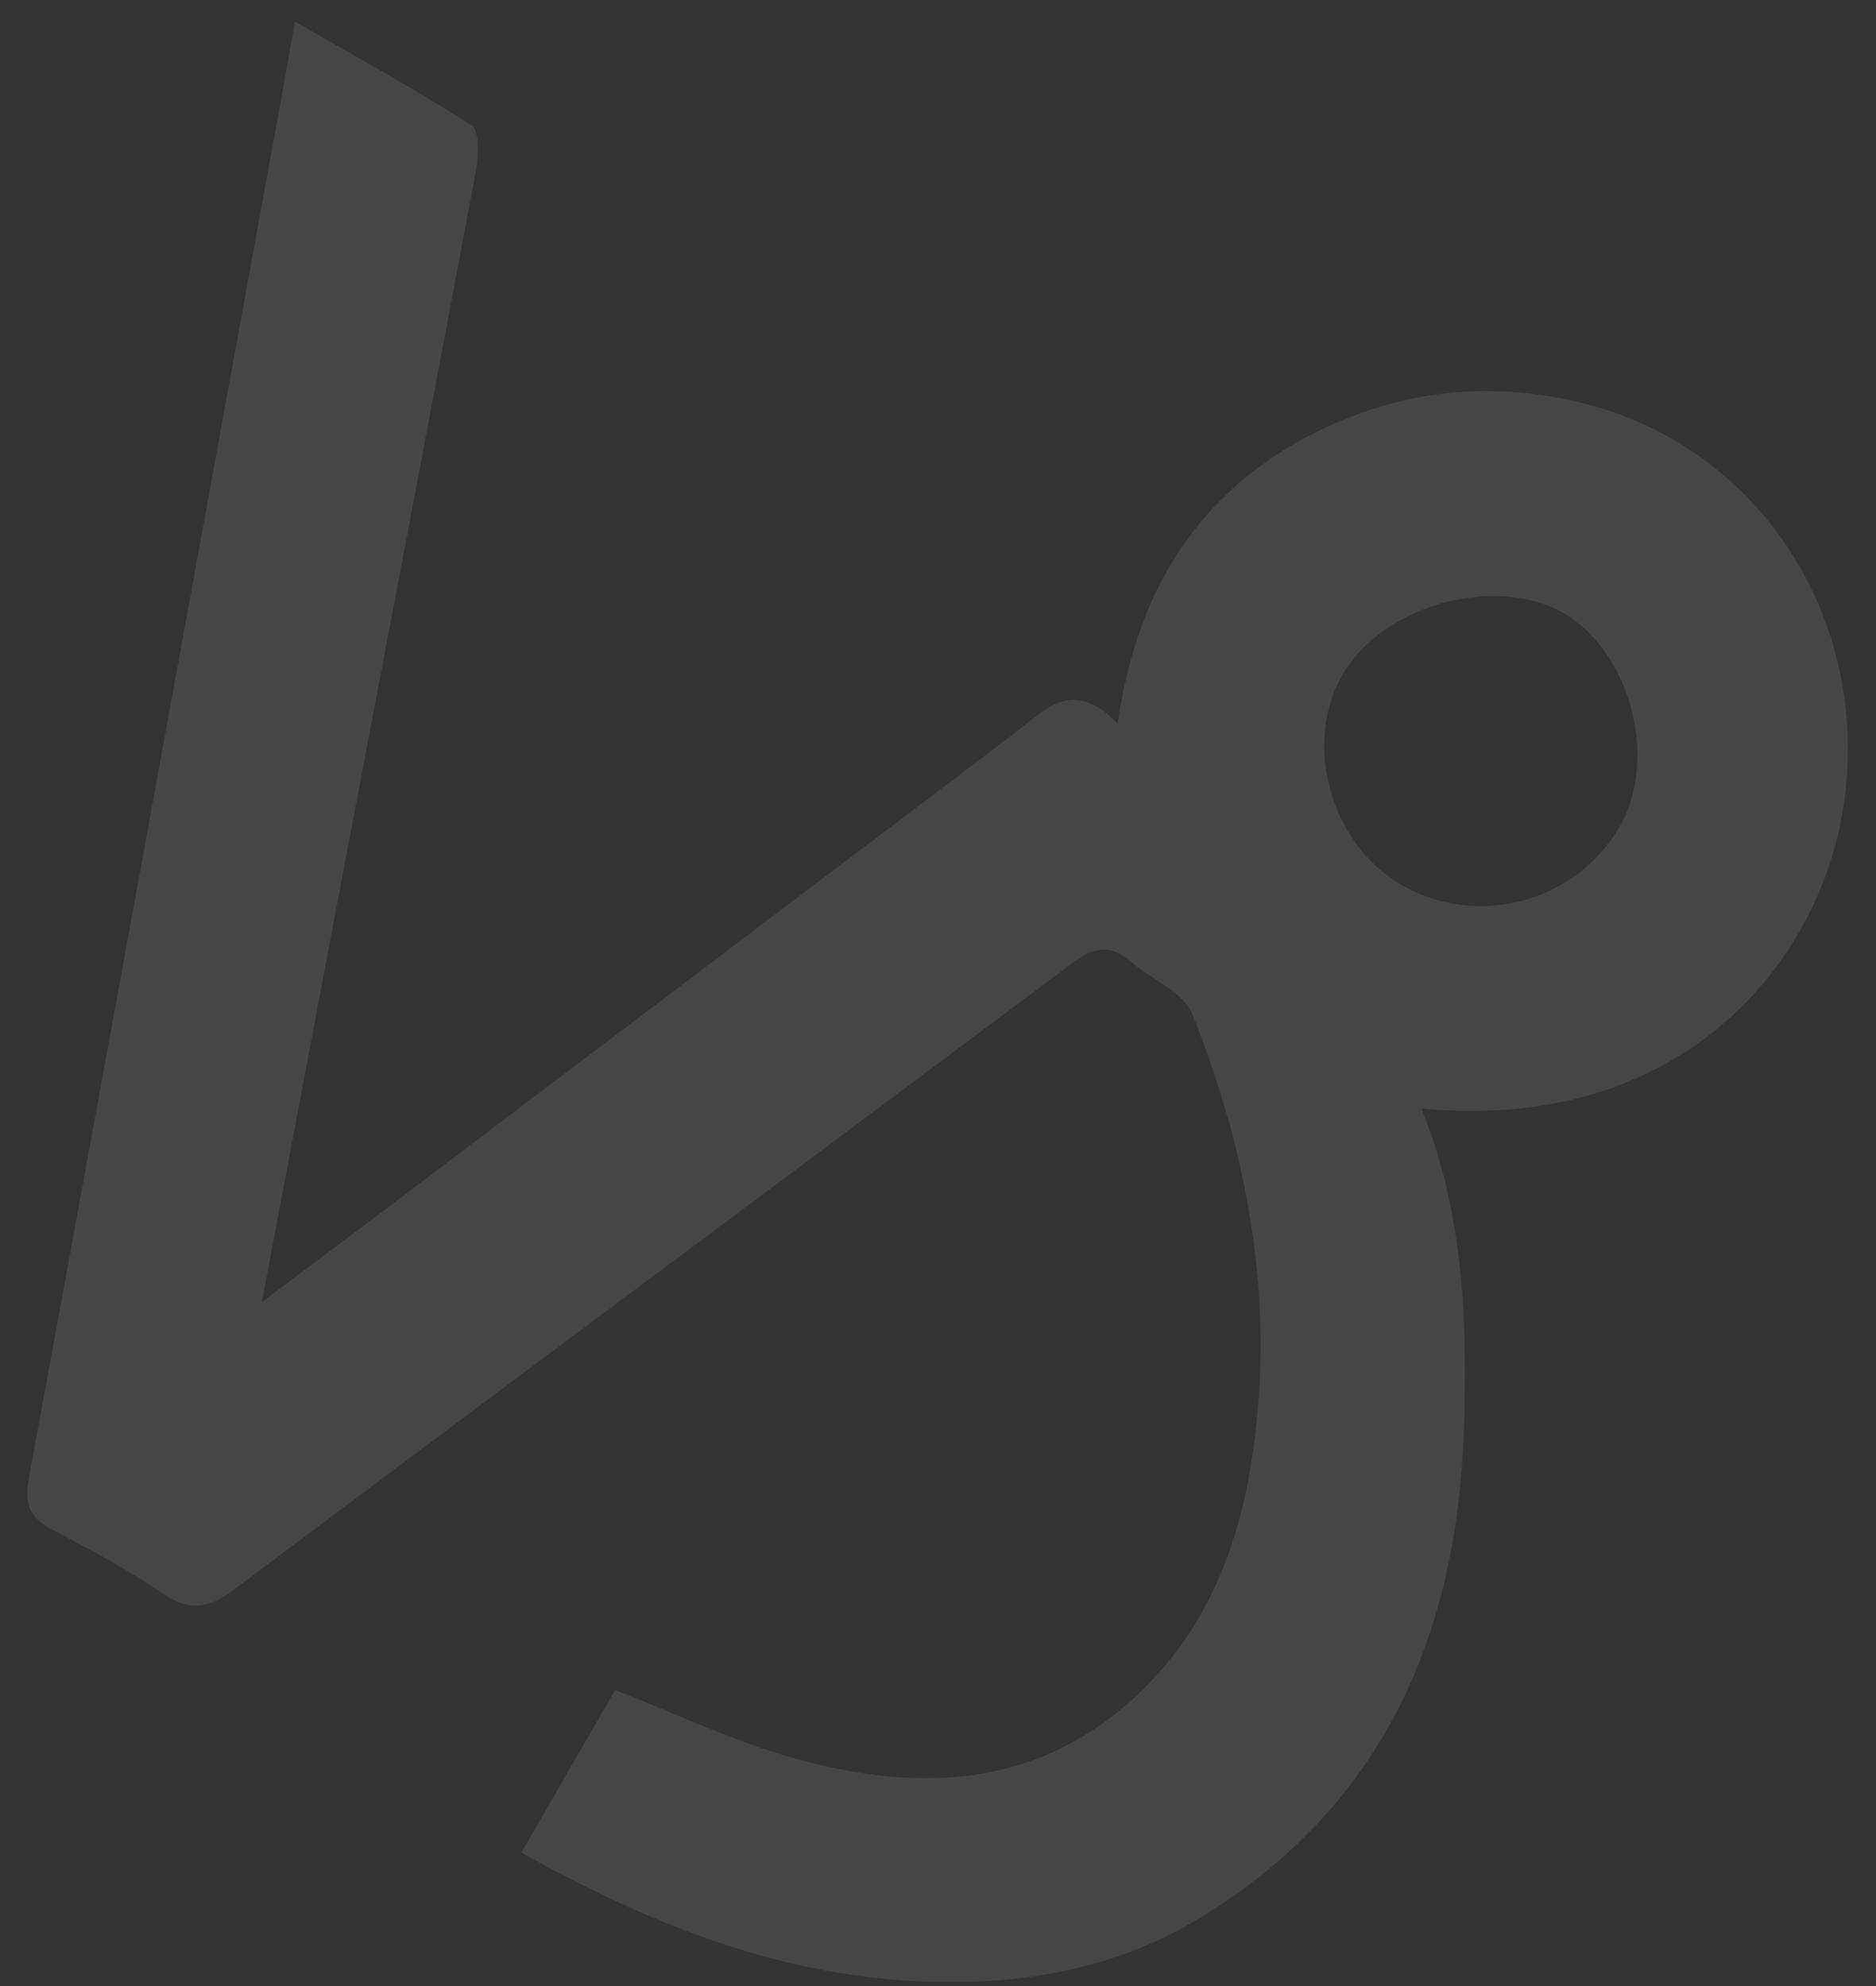 <svg width="34" height="36" viewBox="0 0 34 36" fill="none" xmlns="http://www.w3.org/2000/svg">
<rect x="0" y="0" width="34" height="36" fill="#333333" stroke="none"/>
<path d="M9.448 33.581C10.041 32.555 10.591 31.602 11.15 30.634C12.205 31.047 13.231 31.531 14.301 31.845C16.512 32.481 18.677 32.46 20.503 30.823C22.107 29.382 22.652 27.46 22.809 25.379C22.987 22.942 22.5 20.62 21.608 18.378C21.446 17.981 20.869 17.756 20.5 17.434C19.967 16.964 19.594 17.346 19.18 17.649C14.2 21.375 9.21 25.084 4.239 28.815C3.78 29.157 3.451 29.218 2.964 28.893C2.324 28.458 1.645 28.088 0.958 27.735C0.549 27.52 0.436 27.281 0.518 26.819C1.982 18.859 3.437 10.894 4.887 2.938C5.036 2.134 5.18 1.337 5.346 0.391C6.455 1.031 7.522 1.615 8.546 2.271C8.696 2.369 8.672 2.843 8.622 3.118C7.778 7.614 6.92 12.113 6.068 16.604C5.638 18.875 5.213 21.137 4.746 23.603C5.881 22.749 6.874 22.009 7.863 21.256C11.361 18.607 14.854 15.966 18.352 13.318C18.913 12.892 19.424 12.253 20.254 13.113C20.593 10.812 21.601 9.103 23.513 8.014C25.088 7.132 26.775 6.868 28.552 7.275C31.765 8.001 33.846 11.048 33.44 14.407C33.076 17.411 30.502 20.55 25.763 20.093C26.524 21.977 26.594 23.928 26.533 25.879C26.415 29.589 25.105 32.687 21.82 34.721C20.226 35.711 18.458 36.004 16.608 35.912C14.059 35.787 11.743 34.862 9.448 33.581ZM25.388 16.033C26.753 16.833 28.544 16.368 29.347 14.997C30.065 13.772 29.549 11.802 28.329 11.109C27.108 10.415 25.098 10.959 24.354 12.191C23.601 13.438 24.095 15.276 25.388 16.033Z" fill="white" fill-opacity="0.1"/>
</svg>
